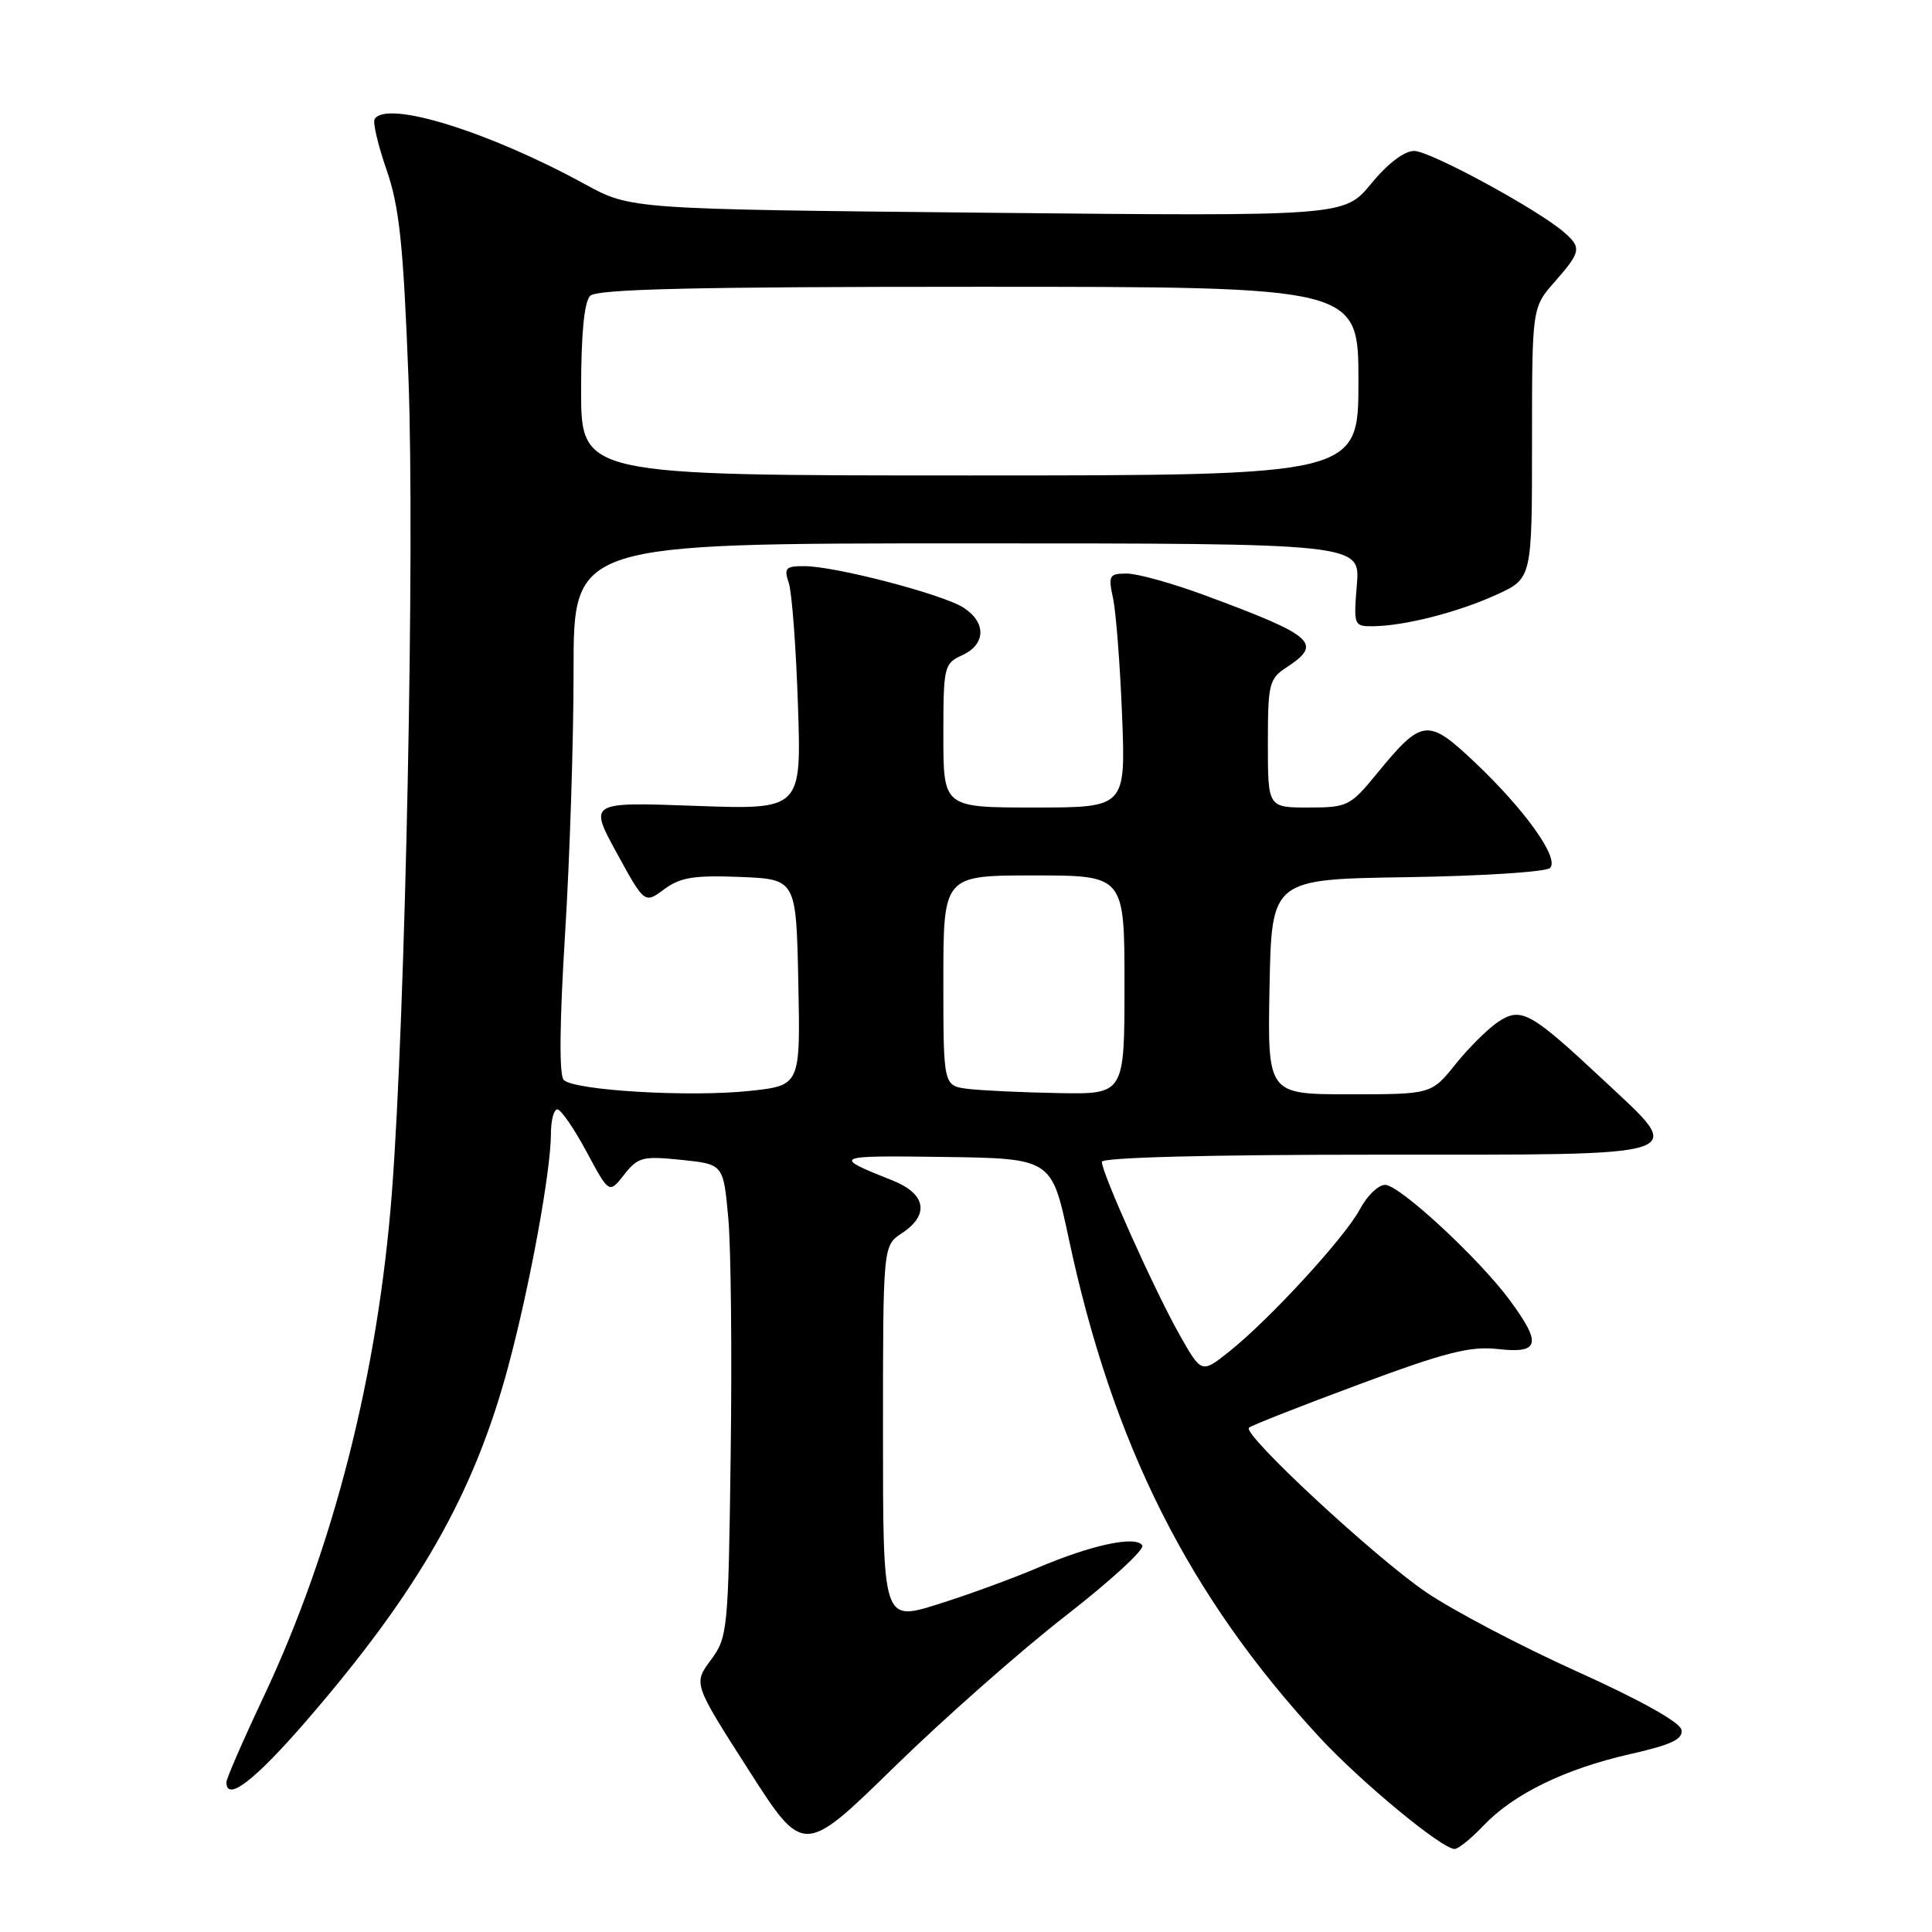 <?xml version="1.0" encoding="UTF-8" standalone="no"?>
<!DOCTYPE svg PUBLIC "-//W3C//DTD SVG 1.1//EN" "http://www.w3.org/Graphics/SVG/1.1/DTD/svg11.dtd" >
<svg xmlns="http://www.w3.org/2000/svg" xmlns:xlink="http://www.w3.org/1999/xlink" version="1.1" viewBox="0 0 256 256">
 <g >
 <path fill="currentColor"
d=" M 141.23 214.08 C 147.13 209.49 151.69 205.31 151.36 204.78 C 150.54 203.44 144.63 204.70 137.50 207.74 C 134.20 209.15 128.24 211.33 124.25 212.58 C 117.00 214.85 117.00 214.85 117.00 189.95 C 117.00 165.05 117.00 165.05 119.50 163.41 C 123.21 160.97 122.71 158.18 118.25 156.41 C 110.16 153.20 110.36 153.10 124.93 153.30 C 139.35 153.50 139.35 153.50 141.59 164.00 C 147.41 191.38 157.51 211.48 174.88 230.24 C 180.37 236.16 191.06 245.00 192.74 245.00 C 193.23 245.00 194.95 243.61 196.56 241.91 C 200.54 237.72 207.34 234.40 215.95 232.44 C 221.52 231.18 223.04 230.45 222.80 229.20 C 222.61 228.20 217.28 225.23 208.98 221.49 C 201.56 218.14 192.56 213.42 188.99 210.99 C 182.18 206.37 164.61 190.06 165.49 189.18 C 165.77 188.90 172.31 186.32 180.02 183.46 C 191.58 179.16 194.82 178.34 198.52 178.76 C 203.98 179.37 204.31 178.09 200.14 172.40 C 196.09 166.86 185.45 157.00 183.53 157.00 C 182.64 157.00 181.14 158.45 180.20 160.22 C 178.24 163.93 168.19 174.87 162.85 179.11 C 159.20 182.01 159.20 182.01 156.24 176.76 C 152.95 170.91 146.00 155.43 146.00 153.95 C 146.00 153.37 160.07 153.00 182.50 153.00 C 224.94 153.00 223.53 153.47 212.46 143.11 C 202.82 134.10 201.57 133.40 198.56 135.37 C 197.22 136.25 194.67 138.77 192.89 140.98 C 189.67 145.00 189.67 145.00 178.81 145.00 C 167.95 145.00 167.95 145.00 168.22 130.75 C 168.50 116.50 168.50 116.50 186.47 116.23 C 196.36 116.08 204.87 115.53 205.39 115.01 C 206.66 113.74 202.11 107.34 195.41 101.00 C 189.18 95.11 188.43 95.20 182.45 102.50 C 178.91 106.82 178.54 107.00 173.38 107.00 C 168.00 107.00 168.00 107.00 168.00 98.52 C 168.00 90.58 168.16 89.94 170.50 88.41 C 175.31 85.26 174.18 84.26 159.68 78.89 C 155.38 77.30 150.72 76.00 149.32 76.00 C 146.97 76.00 146.83 76.25 147.48 79.25 C 147.87 81.04 148.41 88.01 148.68 94.75 C 149.16 107.00 149.16 107.00 137.08 107.00 C 125.00 107.00 125.00 107.00 125.00 97.48 C 125.00 88.29 125.09 87.92 127.50 86.82 C 130.62 85.39 130.72 82.52 127.71 80.54 C 125.01 78.77 110.76 75.04 106.63 75.02 C 104.10 75.00 103.85 75.26 104.52 77.25 C 104.93 78.49 105.48 85.75 105.73 93.39 C 106.20 107.29 106.20 107.29 92.12 106.78 C 78.03 106.27 78.03 106.27 81.72 113.02 C 85.41 119.76 85.41 119.76 88.01 117.83 C 90.15 116.25 91.97 115.96 98.06 116.20 C 105.50 116.50 105.50 116.50 105.78 130.17 C 106.06 143.83 106.06 143.83 99.35 144.55 C 91.46 145.40 76.10 144.50 74.70 143.10 C 74.08 142.48 74.14 135.65 74.87 123.82 C 75.50 113.74 76.01 97.96 76.00 88.75 C 76.00 72.00 76.00 72.00 128.12 72.00 C 180.25 72.00 180.25 72.00 179.79 77.50 C 179.35 82.87 179.40 83.00 181.92 82.98 C 186.10 82.94 193.15 81.14 198.25 78.82 C 203.00 76.66 203.00 76.66 203.00 58.71 C 203.00 40.76 203.00 40.76 206.00 37.35 C 209.49 33.37 209.60 32.83 207.25 30.78 C 203.78 27.76 189.49 20.00 187.39 20.00 C 186.07 20.00 183.88 21.67 181.69 24.33 C 178.14 28.66 178.14 28.66 130.86 28.19 C 83.57 27.72 83.57 27.72 77.53 24.42 C 64.76 17.42 51.21 13.23 49.64 15.78 C 49.37 16.20 50.09 19.24 51.23 22.53 C 52.92 27.43 53.44 32.35 54.12 50.00 C 54.98 72.63 53.73 134.47 51.93 158.00 C 50.08 182.04 44.20 205.15 34.90 224.90 C 32.20 230.62 30.00 235.68 30.00 236.15 C 30.00 238.82 33.74 235.94 40.63 227.98 C 55.53 210.73 62.83 197.92 67.36 181.00 C 70.21 170.38 72.99 155.20 73.00 150.25 C 73.00 148.46 73.38 147.00 73.85 147.00 C 74.32 147.00 76.06 149.52 77.71 152.59 C 80.71 158.19 80.71 158.19 82.70 155.65 C 84.53 153.32 85.16 153.16 90.28 153.69 C 95.85 154.26 95.85 154.26 96.50 161.38 C 96.86 165.30 97.00 179.38 96.82 192.67 C 96.51 216.11 96.43 216.93 94.19 219.96 C 91.87 223.09 91.87 223.09 99.17 234.49 C 106.46 245.89 106.46 245.89 118.48 234.15 C 125.09 227.69 135.33 218.66 141.23 214.08 Z  M 128.25 144.28 C 125.00 143.87 125.00 143.87 125.00 129.94 C 125.00 116.00 125.00 116.00 137.00 116.00 C 149.00 116.00 149.00 116.00 149.00 130.50 C 149.00 145.00 149.00 145.00 140.25 144.84 C 135.44 144.75 130.04 144.50 128.25 144.28 Z  M 77.00 51.70 C 77.00 44.24 77.41 39.99 78.20 39.20 C 79.10 38.30 91.91 38.00 129.70 38.00 C 180.00 38.00 180.00 38.00 180.00 50.50 C 180.00 63.00 180.00 63.00 128.50 63.00 C 77.00 63.00 77.00 63.00 77.00 51.70 Z "/>
</g>
</svg>